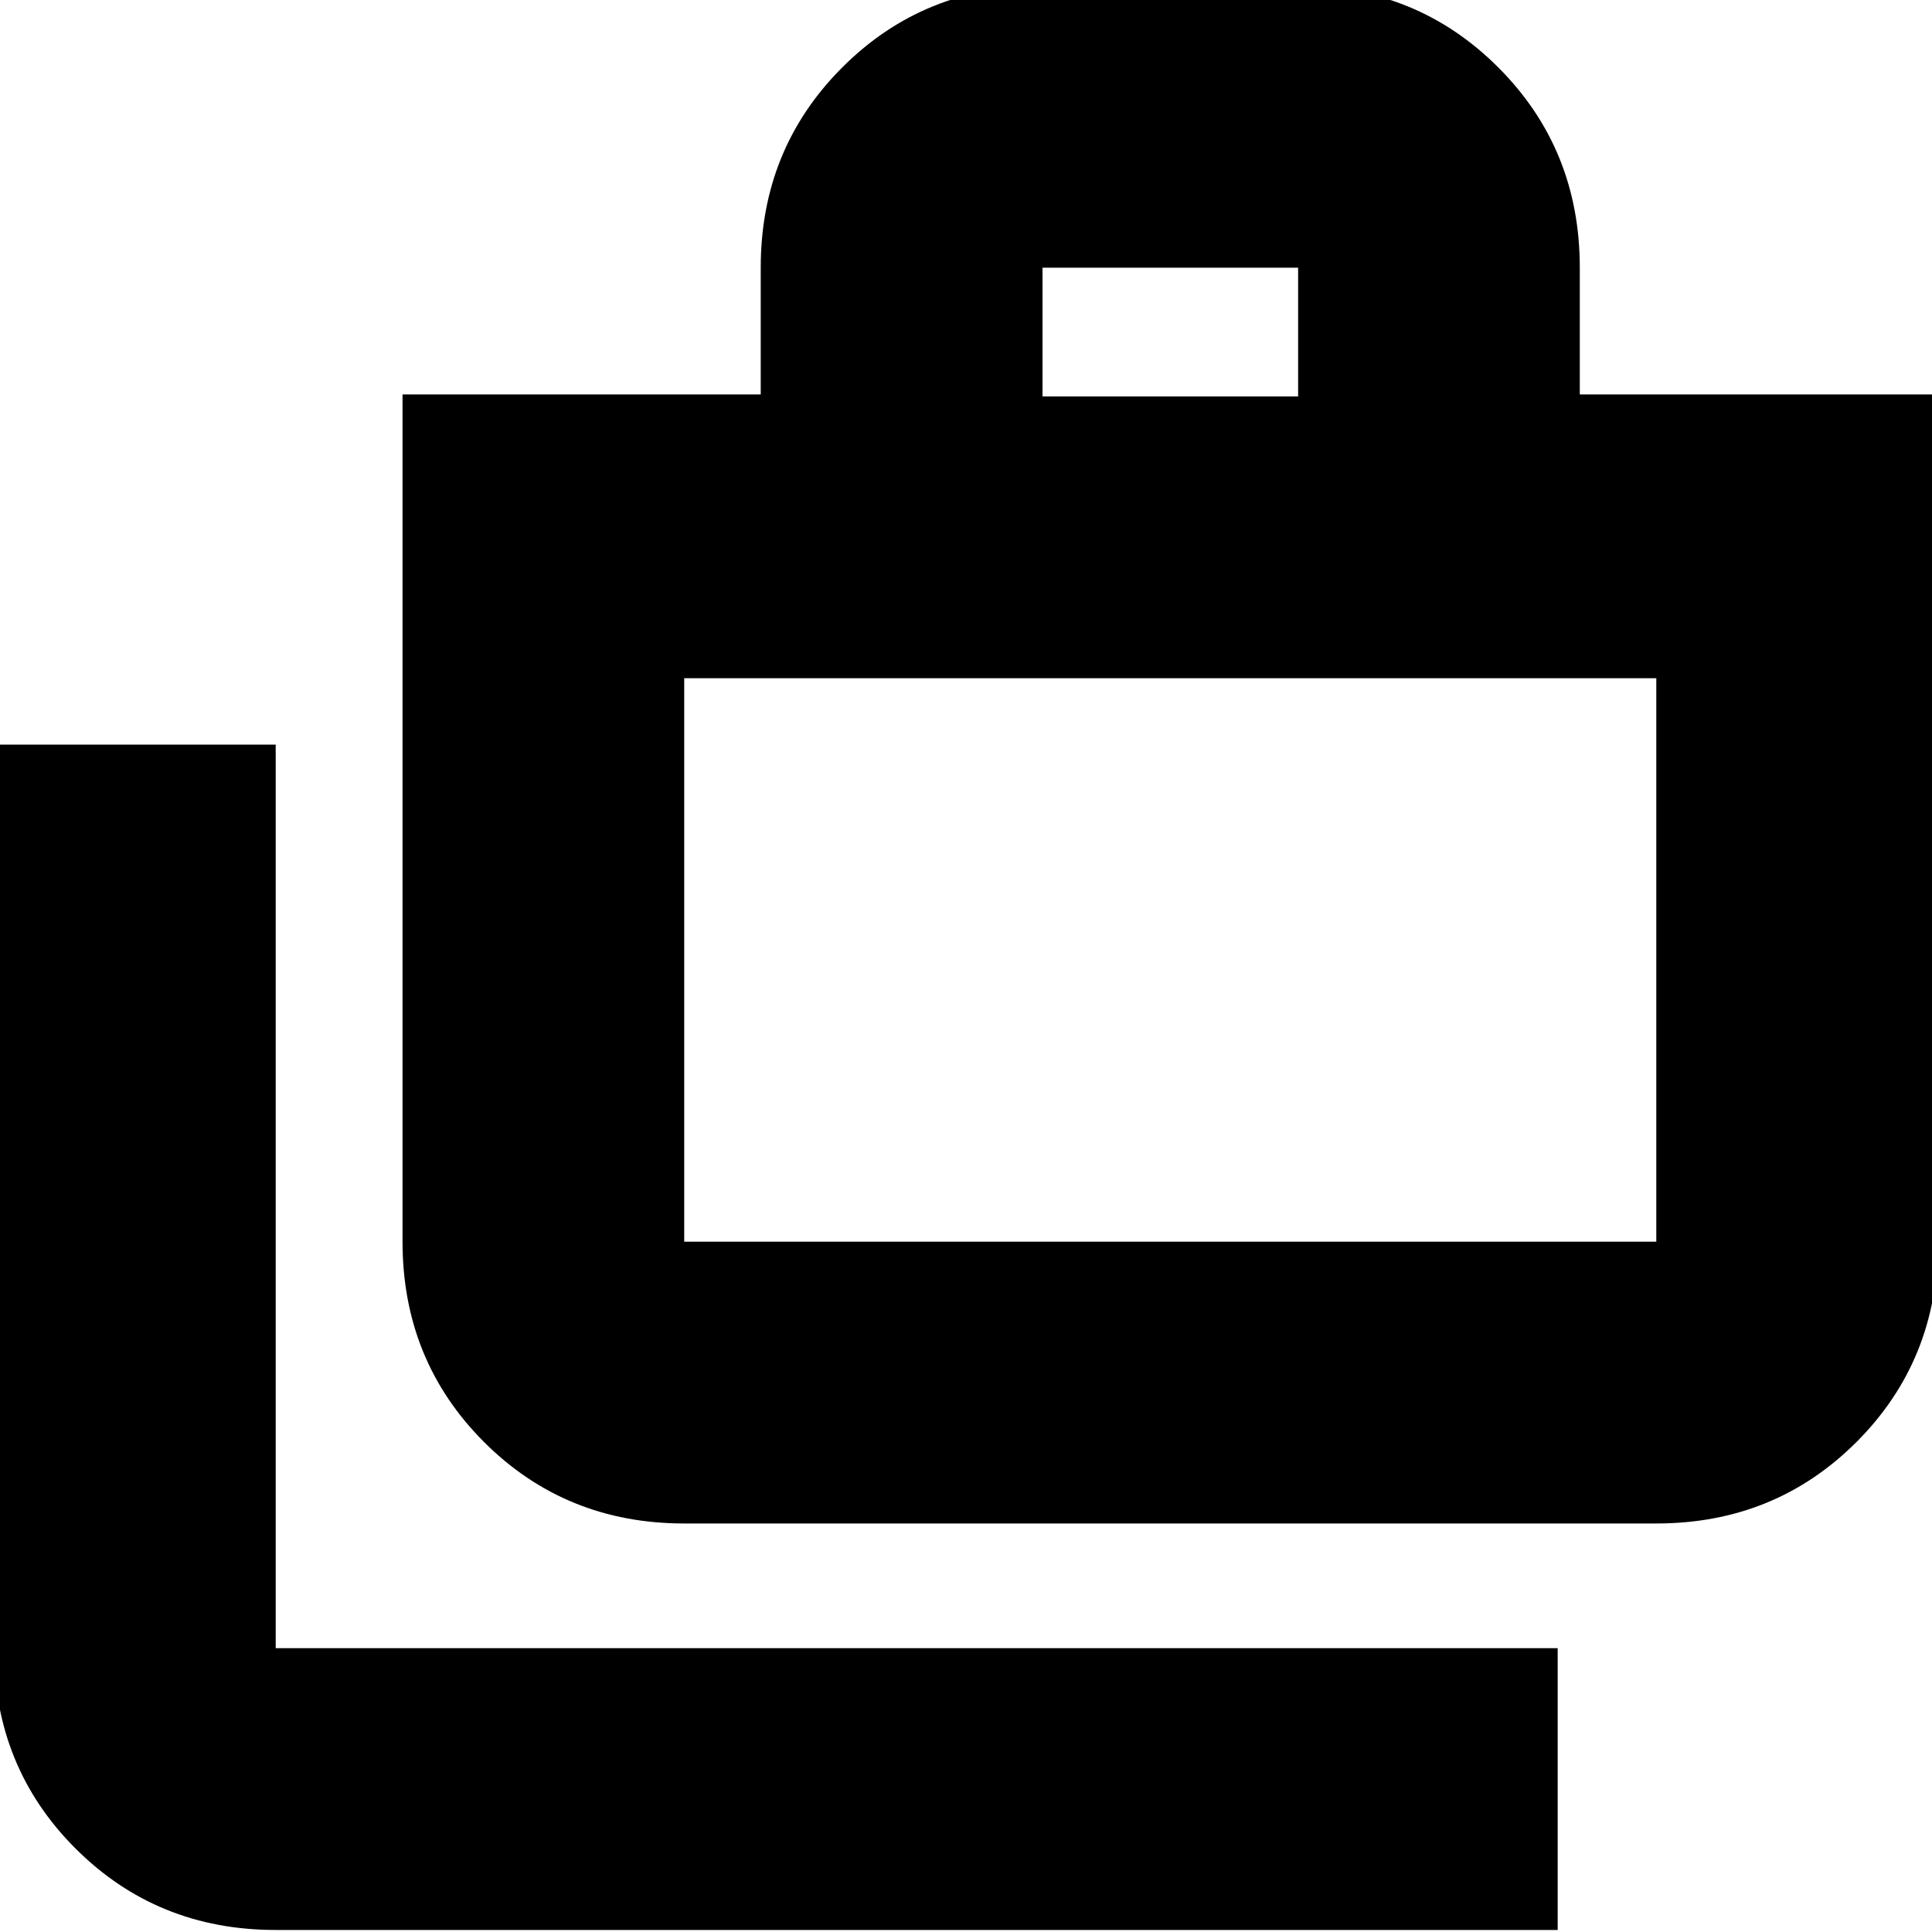 <svg xmlns="http://www.w3.org/2000/svg" height="20" width="20"><path d="M16.125 19.979H2.854Q1.625 19.979 0.781 19.135Q-0.062 18.292 -0.062 17.062V7.708H2.854V17.062Q2.854 17.062 2.854 17.062Q2.854 17.062 2.854 17.062H16.125ZM7.083 15.771Q5.854 15.771 5.01 14.927Q4.167 14.083 4.167 12.854V4.083H7.875V2.771Q7.875 1.542 8.719 0.698Q9.562 -0.146 10.792 -0.146H13.438Q14.667 -0.146 15.51 0.698Q16.354 1.542 16.354 2.771V4.083H20.062V12.854Q20.062 14.083 19.219 14.927Q18.375 15.771 17.146 15.771ZM10.792 4.104H13.438V2.771Q13.438 2.771 13.438 2.771Q13.438 2.771 13.438 2.771H10.792Q10.792 2.771 10.792 2.771Q10.792 2.771 10.792 2.771ZM7.083 12.854H17.146Q17.146 12.854 17.146 12.854Q17.146 12.854 17.146 12.854V7.021H7.083V12.854Q7.083 12.854 7.083 12.854Q7.083 12.854 7.083 12.854ZM7.083 7.021V12.854Q7.083 12.854 7.083 12.854Q7.083 12.854 7.083 12.854Q7.083 12.854 7.083 12.854Q7.083 12.854 7.083 12.854Z"/></svg>